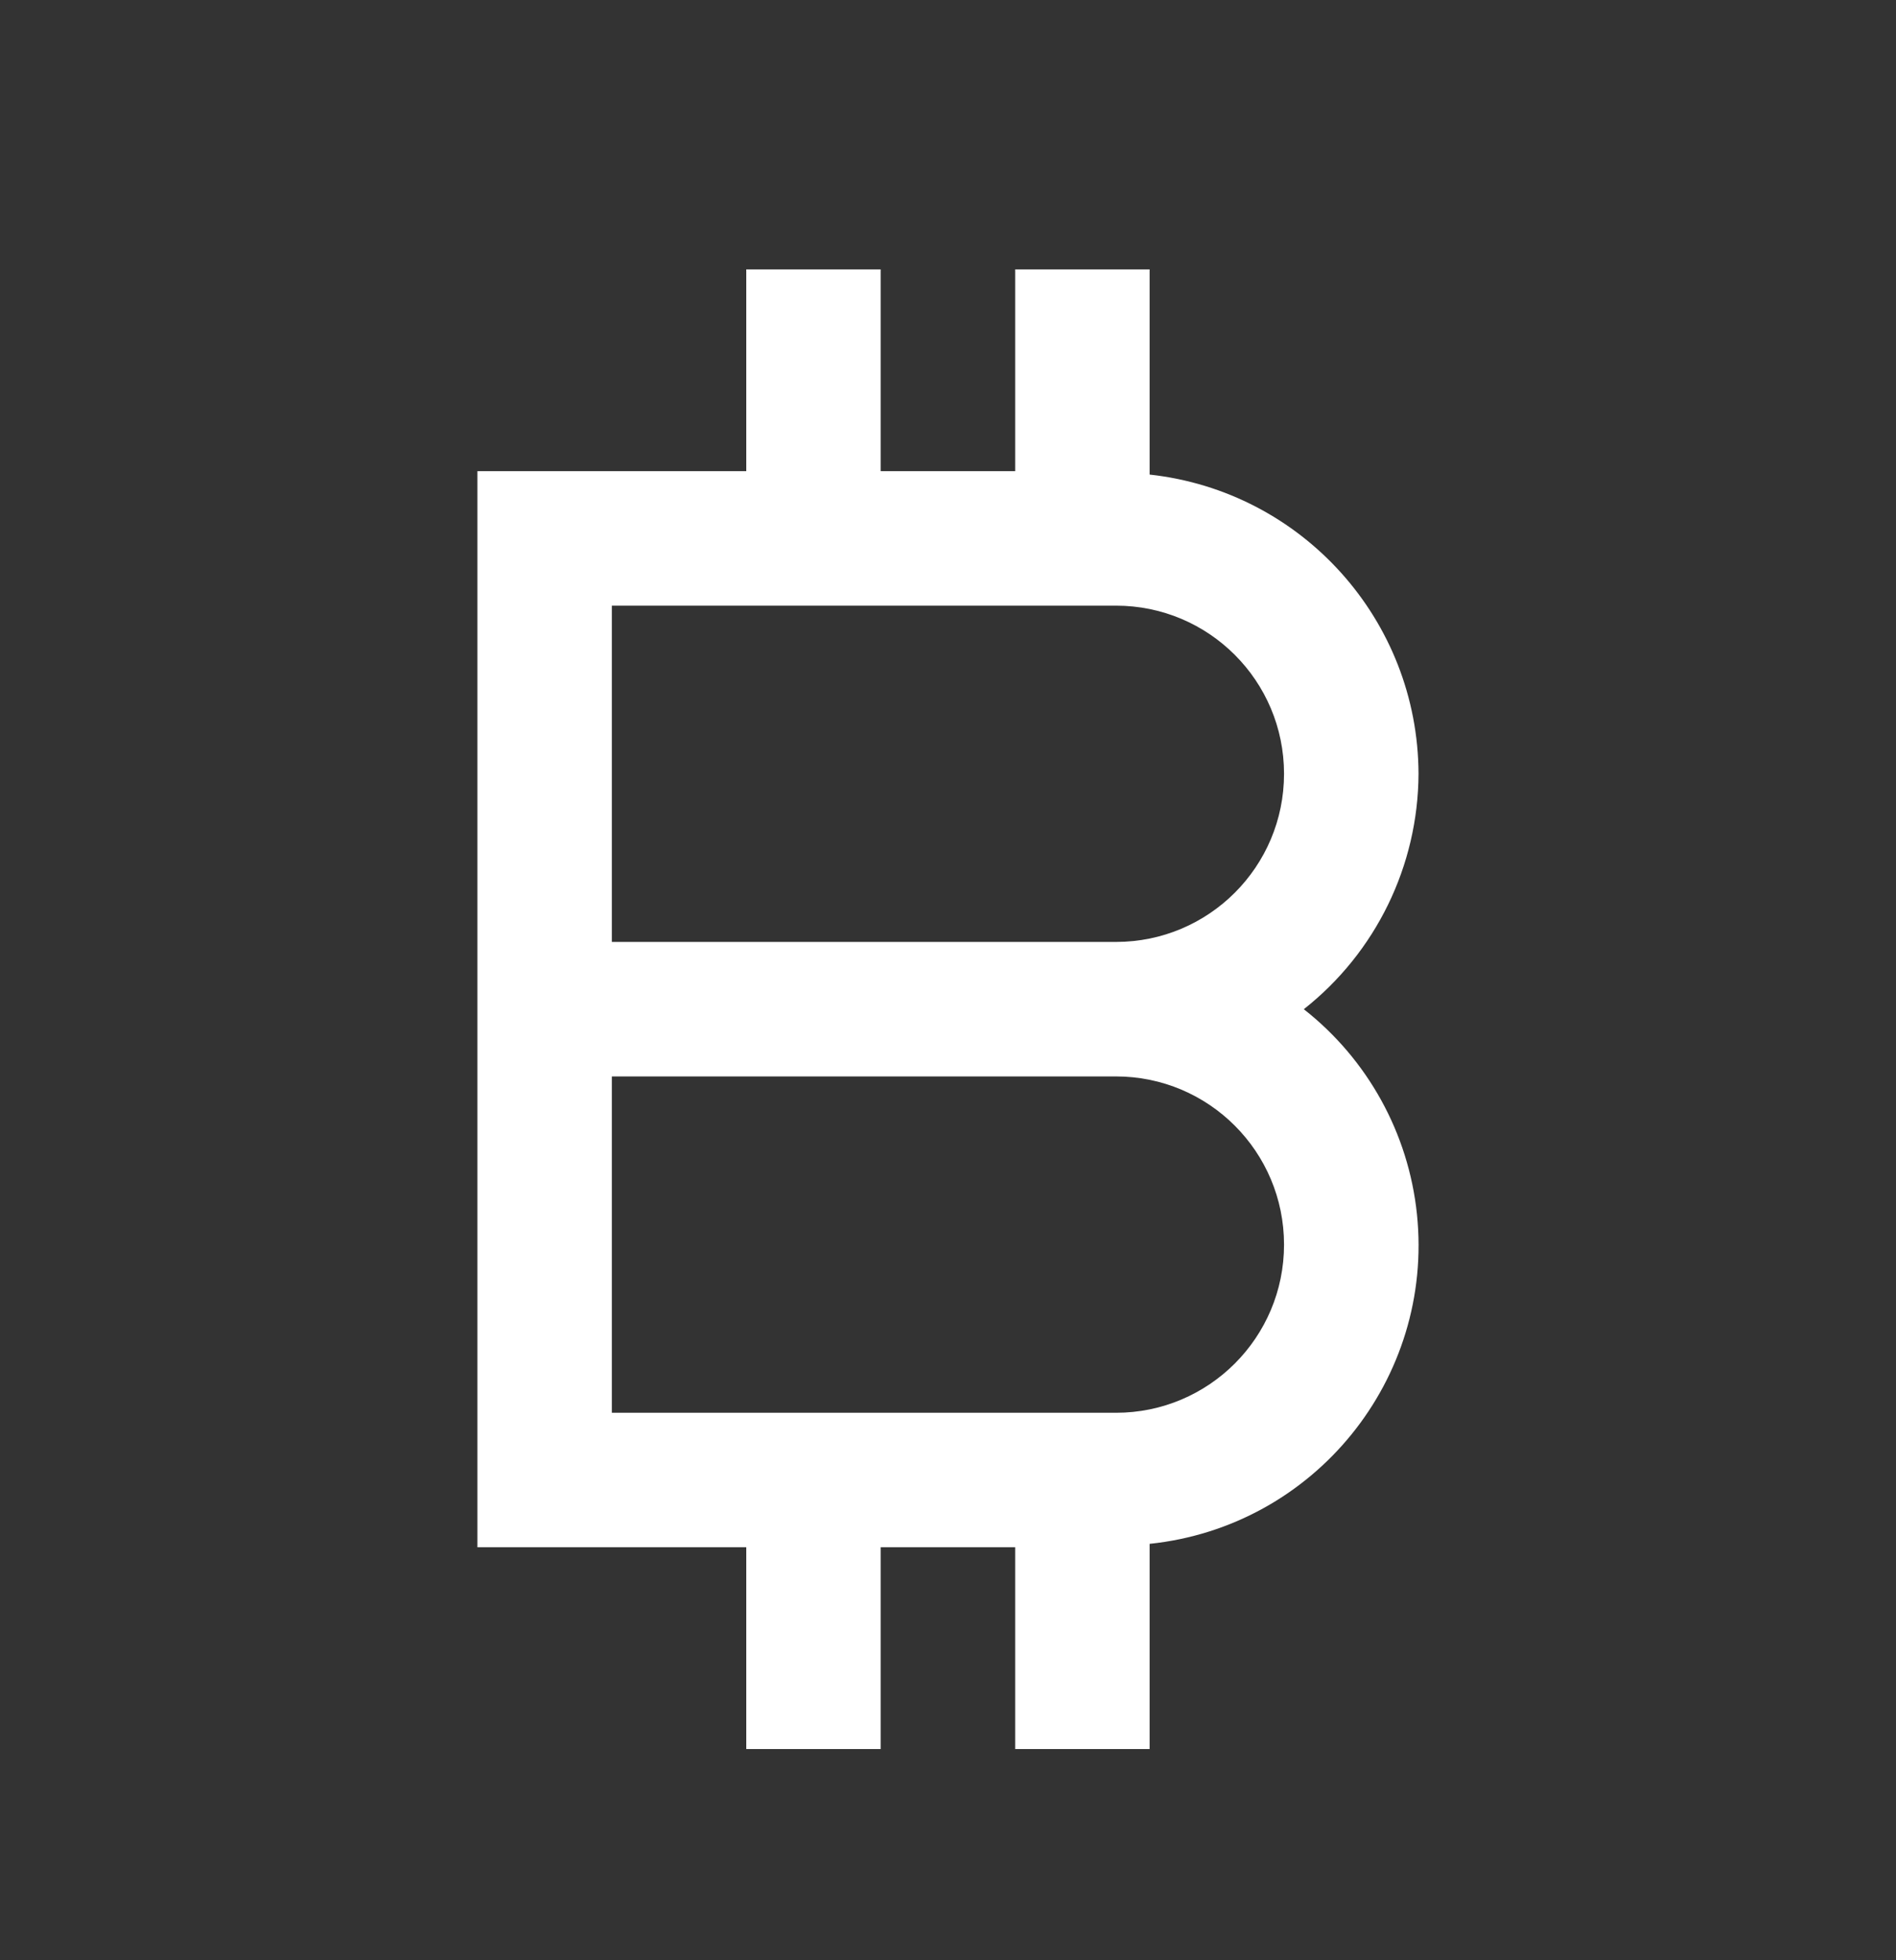 <svg width="30" height="31" viewBox="0 0 30 31" fill="none" xmlns="http://www.w3.org/2000/svg">
<rect x="0" y="0" width="30" height="31" fill="#333333" stroke="none"/>
<path d="M18.19 27.66V24.415C20.798 24.143 22.691 21.809 22.42 19.201C22.287 17.923 21.641 16.753 20.63 15.96C21.771 15.061 22.439 13.69 22.445 12.237C22.437 9.807 20.606 7.77 18.19 7.505V4.26H16.063V7.451H13.935V4.26H11.808V7.451H7.554V24.469H11.808V27.66H13.935V24.469H16.063V27.66H18.19ZM9.681 9.578H17.658C19.127 9.578 20.317 10.768 20.317 12.237C20.317 13.706 19.127 14.896 17.658 14.896H9.681V9.578ZM9.681 22.342V17.023H17.658C19.127 17.023 20.317 18.214 20.317 19.683C20.317 21.151 19.127 22.342 17.658 22.342H9.681Z" fill="#ffffff"/>
</svg>
